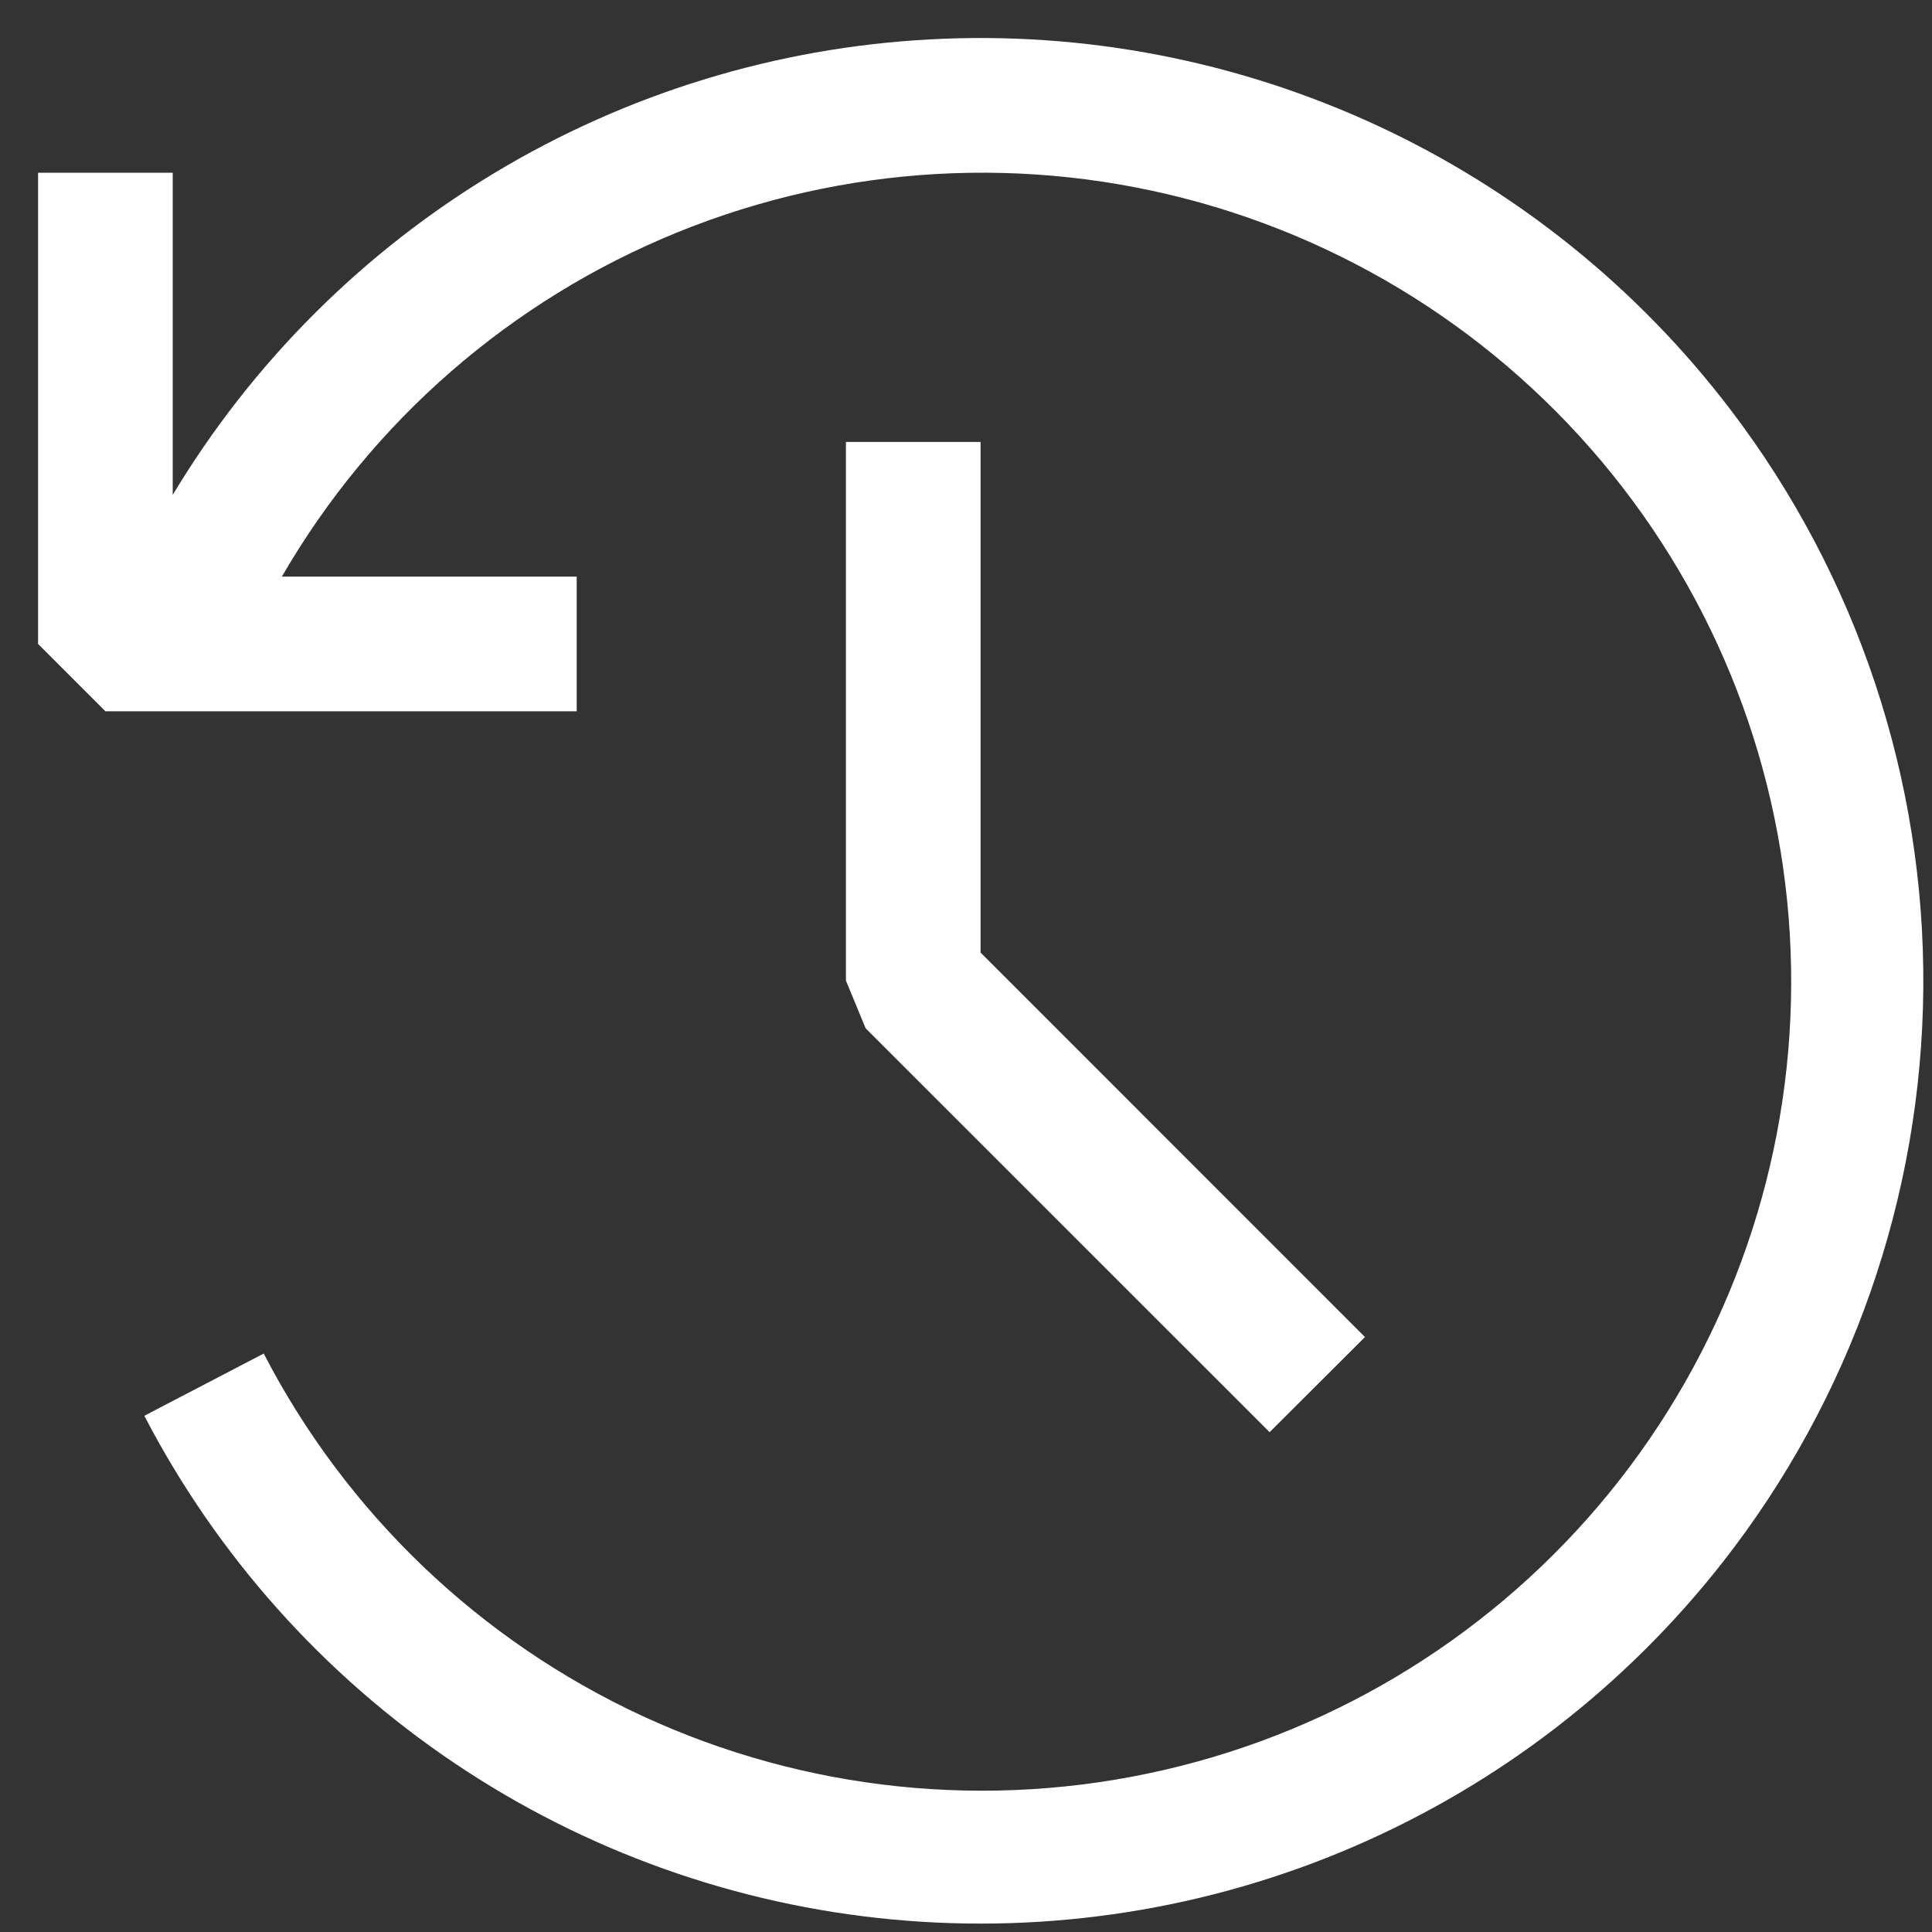 <svg width="20" height="20" viewBox="0 0 20 20" fill="none" xmlns="http://www.w3.org/2000/svg">
<rect x="0" y="0" width="20" height="20" fill="#333333" stroke="none"/>
<path fill-rule="evenodd" clip-rule="evenodd" d="M17.828 16.179C19.161 14.48 19.893 12.387 19.91 10.228C19.926 8.069 19.226 5.965 17.918 4.246C16.954 2.978 15.693 1.964 14.247 1.295C12.8 0.626 11.212 0.321 9.621 0.408C8.029 0.494 6.483 0.969 5.118 1.791C3.752 2.613 2.609 3.757 1.788 5.123V1.788H0.394V6.666L1.091 7.363H5.97V5.969H2.918C3.849 4.36 5.29 3.105 7.013 2.405C8.736 1.704 10.643 1.597 12.433 2.1C14.223 2.603 15.795 3.688 16.901 5.183C18.007 6.678 18.584 8.499 18.54 10.359C18.497 12.218 17.835 14.01 16.661 15.452C15.486 16.894 13.865 17.904 12.053 18.322C10.241 18.741 8.341 18.545 6.653 17.765C4.965 16.984 3.585 15.664 2.73 14.012L1.494 14.656C2.247 16.105 3.351 17.341 4.705 18.252C6.059 19.163 7.621 19.72 9.246 19.871C10.871 20.022 12.508 19.764 14.007 19.119C15.507 18.474 16.82 17.463 17.828 16.179ZM13.143 14.826L14.13 13.841L10.151 9.861V4.575H8.757V10.151L8.961 10.645L13.143 14.826Z" fill="white"/>
</svg>
